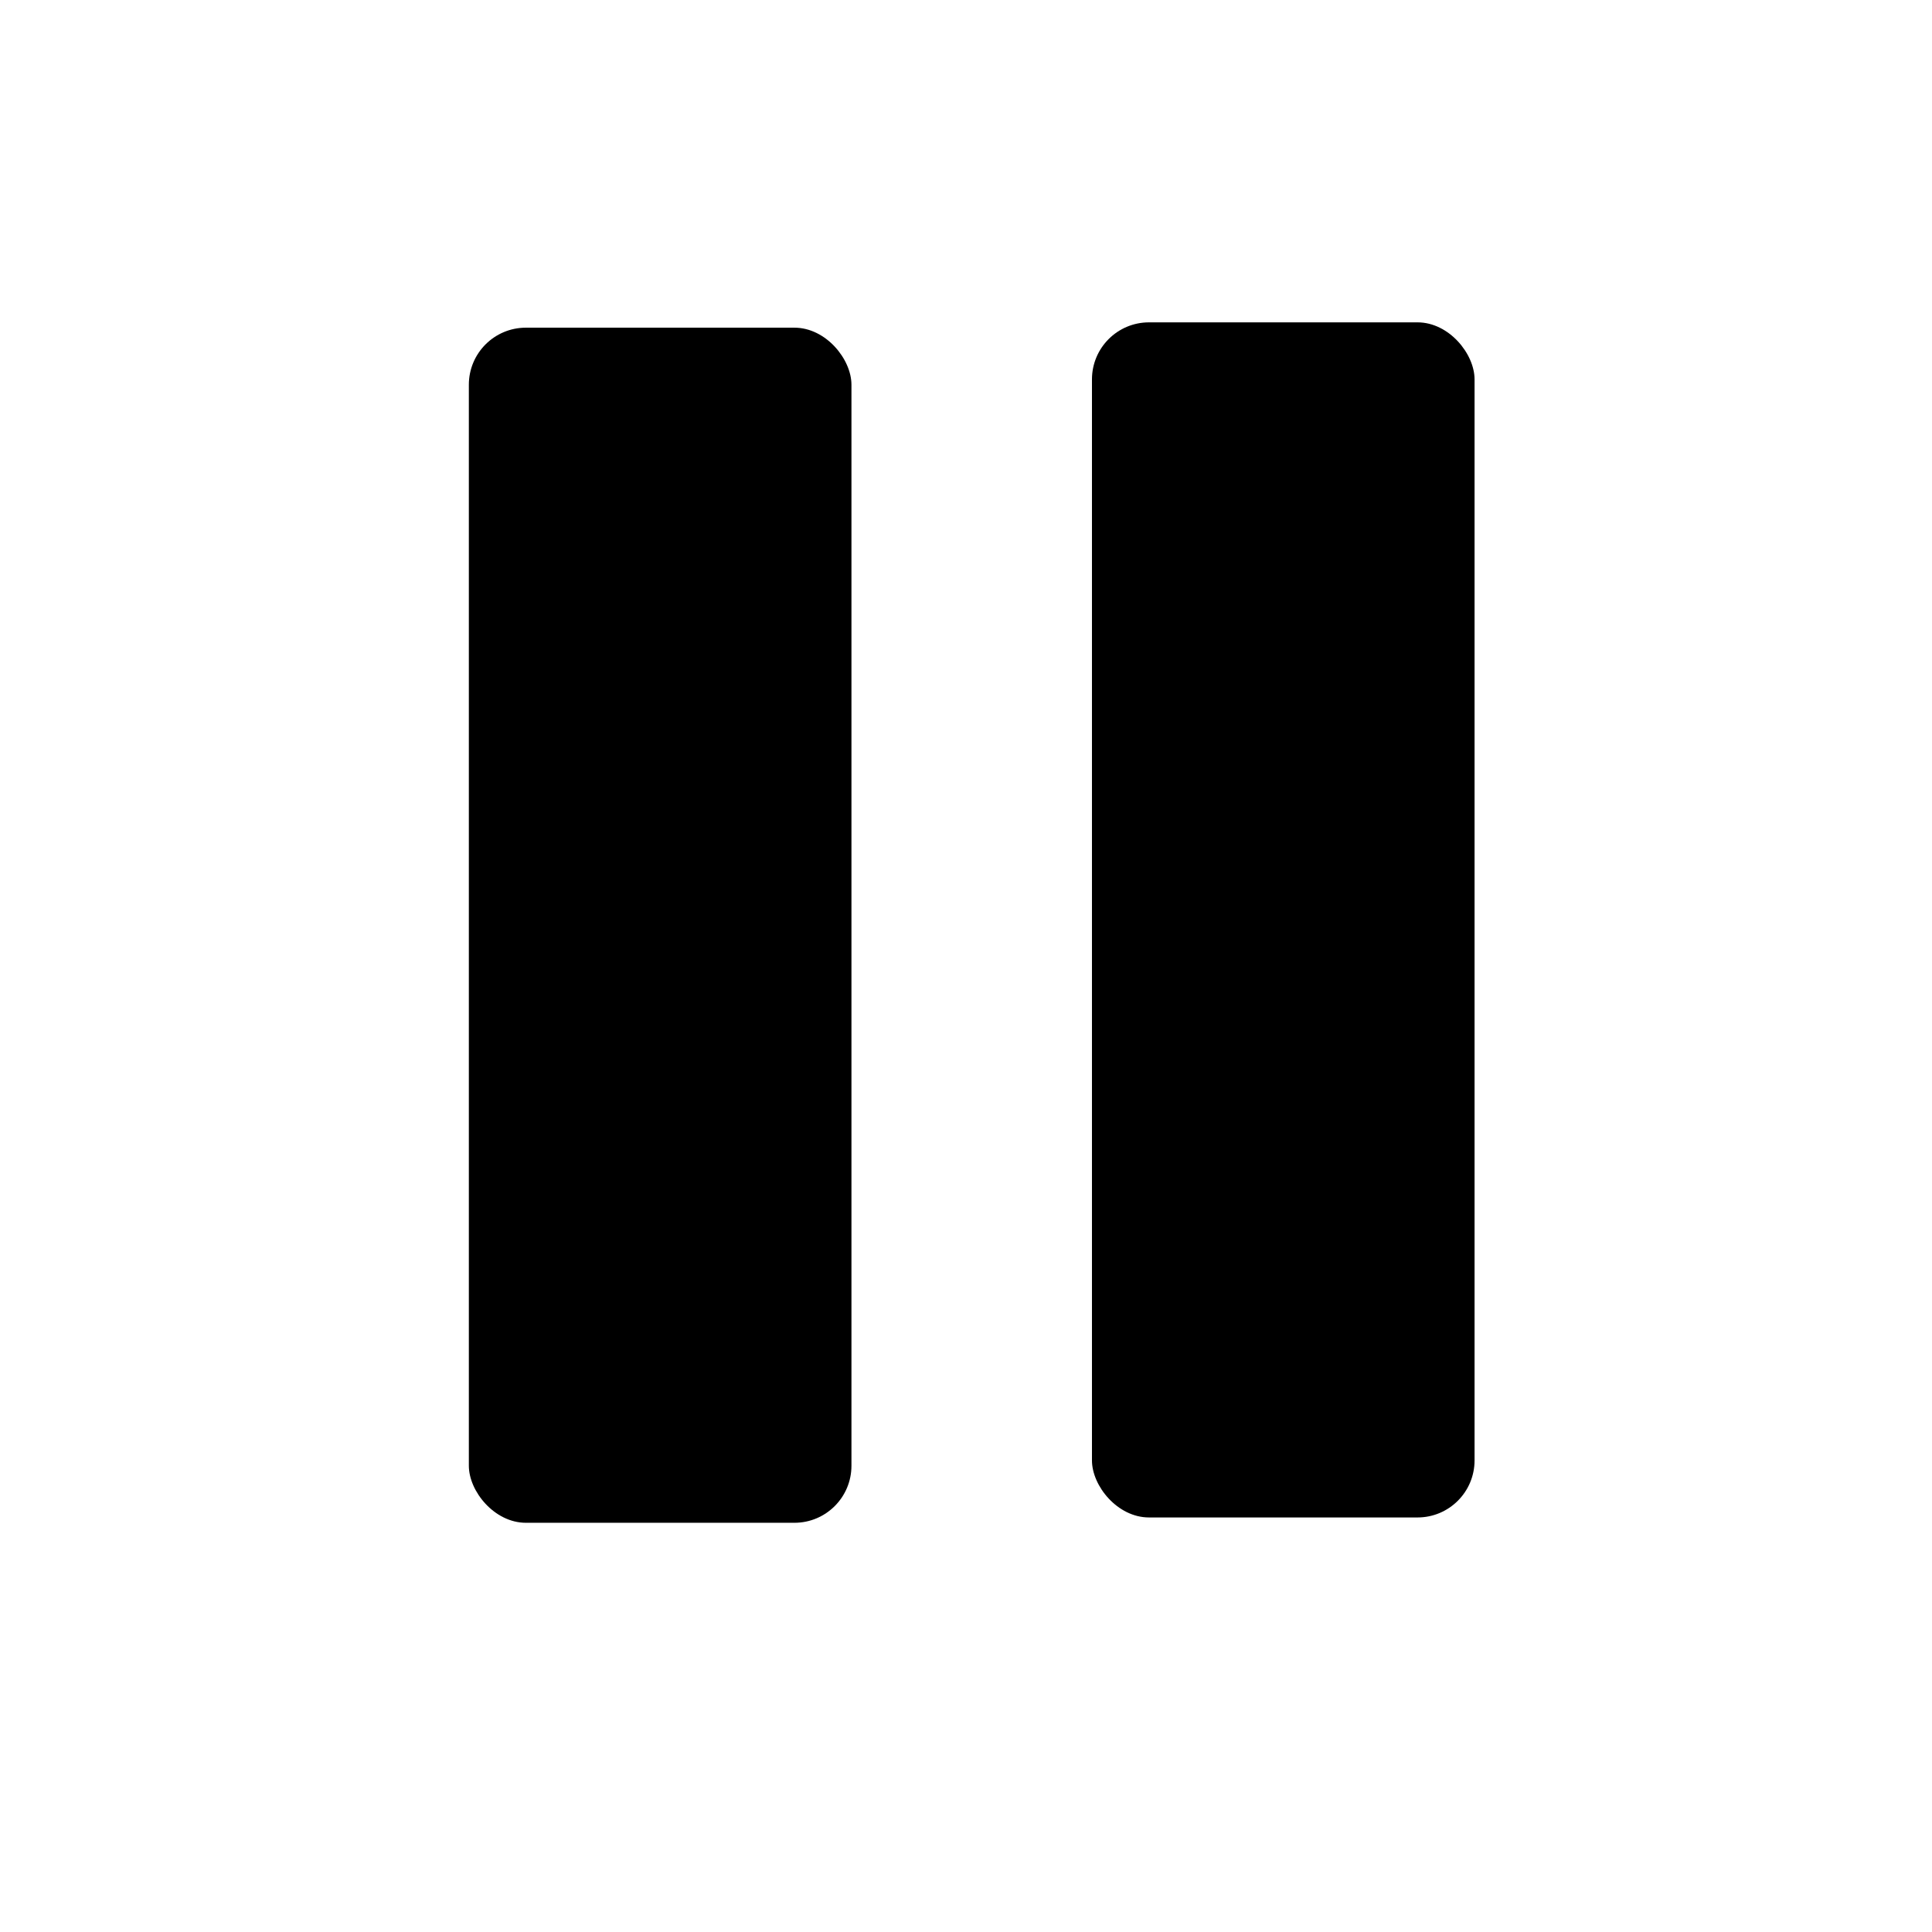 <?xml version="1.0" encoding="UTF-8" standalone="no"?>
<!-- Created with Inkscape (http://www.inkscape.org/) -->

<svg
   xmlns:dc="http://purl.org/dc/elements/1.1/"
   xmlns:cc="http://creativecommons.org/ns#"
   xmlns:rdf="http://www.w3.org/1999/02/22-rdf-syntax-ns#"
   xmlns:svg="http://www.w3.org/2000/svg"
   xmlns="http://www.w3.org/2000/svg"
   xmlns:sodipodi="http://sodipodi.sourceforge.net/DTD/sodipodi-0.dtd"
   xmlns:inkscape="http://www.inkscape.org/namespaces/inkscape"
   width="48"
   height="48"
   version="1.1"
   viewBox="0 0 12.7 12.7"
   id="svg1713"
   sodipodi:docname="pause.svg"
   inkscape:version="0.92.4 (unknown)">
  <defs
     id="defs1717" />
  <sodipodi:namedview
     pagecolor="#ffffff"
     bordercolor="#666666"
     borderopacity="1"
     objecttolerance="10"
     gridtolerance="10"
     guidetolerance="10"
     inkscape:pageopacity="0"
     inkscape:pageshadow="2"
     inkscape:window-width="1299"
     inkscape:window-height="713"
     id="namedview1715"
     showgrid="false"
     inkscape:zoom="3.5782144"
     inkscape:cx="-6.448038"
     inkscape:cy="26.934331"
     inkscape:window-x="67"
     inkscape:window-y="27"
     inkscape:window-maximized="1"
     inkscape:current-layer="svg1713" />
  <rect
     x="3.082"
     y="2.154"
     width="2.515"
     height="7.856"
     ry="0.375"
     id="rect1697"
     style="stroke-width:0.018" />
  <rect
     x="7.178"
     y="2.119"
     width="2.515"
     height="7.856"
     ry="0.375"
     id="rect1697-3"
     style="stroke-width:0.018" />
</svg>

